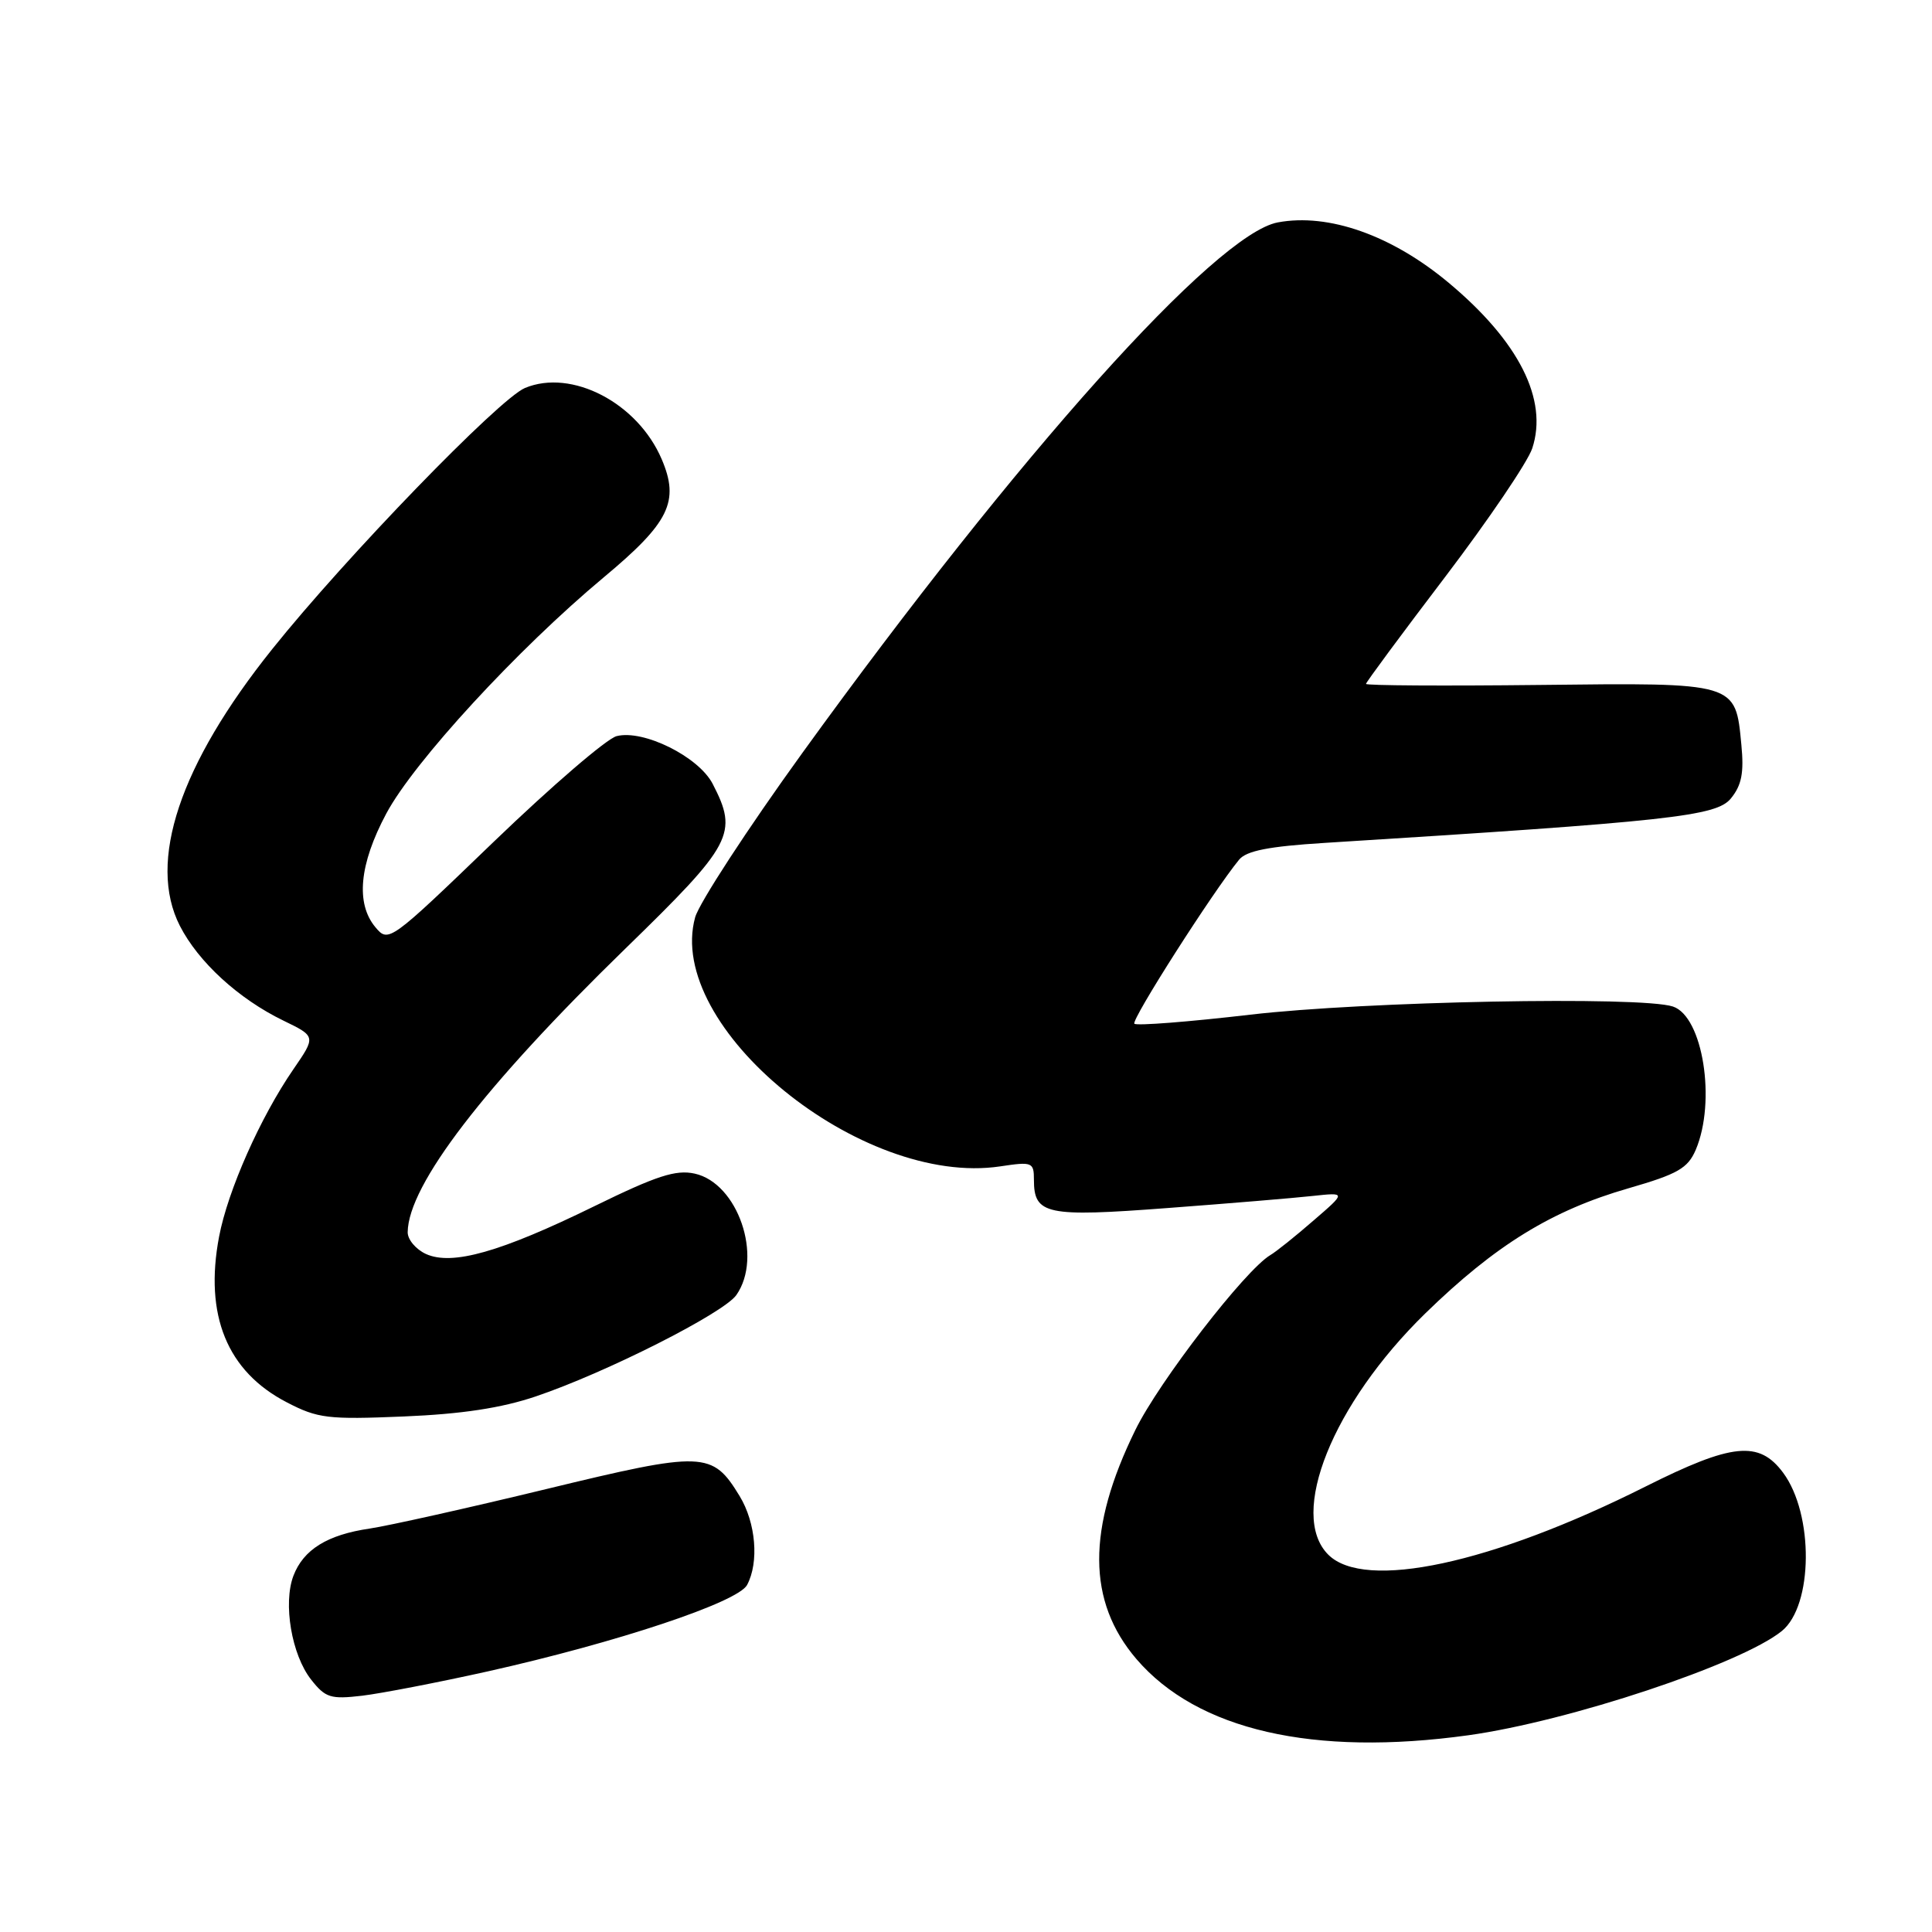 <?xml version="1.0" encoding="UTF-8" standalone="no"?>
<!DOCTYPE svg PUBLIC "-//W3C//DTD SVG 1.1//EN" "http://www.w3.org/Graphics/SVG/1.1/DTD/svg11.dtd" >
<svg xmlns="http://www.w3.org/2000/svg" xmlns:xlink="http://www.w3.org/1999/xlink" version="1.1" viewBox="0 0 256 256">
 <g >
 <path fill="currentColor"
d=" M 194.57 229.93 C 207.88 228.08 230.71 220.49 236.10 216.12 C 240.26 212.75 240.36 200.65 236.27 195.14 C 233.08 190.85 229.53 191.21 218.03 196.98 C 197.65 207.21 180.82 210.82 176.00 206.00 C 170.68 200.68 176.59 186.01 188.85 174.04 C 198.15 164.98 205.61 160.38 215.83 157.44 C 222.31 155.57 223.64 154.80 224.69 152.37 C 227.43 145.93 225.64 134.68 221.67 133.37 C 217.43 131.97 180.75 132.68 165.67 134.45 C 157.52 135.40 150.61 135.94 150.31 135.65 C 149.84 135.18 160.72 118.14 164.19 113.91 C 165.16 112.73 168.13 112.15 175.50 111.69 C 221.29 108.83 227.43 108.16 229.35 105.80 C 230.78 104.05 231.10 102.40 230.74 98.69 C 229.95 90.39 230.20 90.46 203.95 90.76 C 191.33 90.90 181.00 90.84 181.00 90.62 C 181.00 90.41 185.71 84.04 191.47 76.47 C 197.23 68.89 202.43 61.22 203.03 59.41 C 205.16 52.96 201.26 45.24 191.97 37.48 C 184.44 31.18 176.03 28.21 169.31 29.47 C 161.07 31.02 134.93 60.19 106.33 99.75 C 99.03 109.85 92.64 119.66 92.11 121.55 C 88.10 136.08 114.11 157.31 132.54 154.55 C 136.78 153.91 137.00 154.00 137.00 156.32 C 137.00 160.95 138.62 161.29 154.72 160.07 C 162.85 159.46 171.50 158.74 173.94 158.47 C 178.38 157.99 178.38 157.99 174.03 161.74 C 171.65 163.81 169.08 165.87 168.32 166.31 C 164.99 168.29 153.59 183.05 150.45 189.46 C 144.00 202.59 144.05 212.19 150.58 219.83 C 158.65 229.25 174.03 232.78 194.57 229.93 Z  M 64.58 221.48 C 81.72 217.65 97.76 212.31 98.99 210.02 C 100.60 207.01 100.16 201.77 98.00 198.23 C 94.38 192.29 93.26 192.25 72.34 197.32 C 61.98 199.83 51.48 202.17 49.00 202.54 C 43.38 203.36 40.21 205.32 38.88 208.80 C 37.49 212.47 38.64 219.27 41.22 222.55 C 43.12 224.97 43.80 225.18 48.00 224.69 C 50.56 224.38 58.02 222.94 64.58 221.48 Z  M 71.00 185.03 C 80.27 181.90 95.89 174.00 97.57 171.60 C 101.12 166.53 97.77 156.77 92.05 155.51 C 89.55 154.96 87.00 155.79 78.73 159.84 C 66.31 165.92 59.91 167.73 56.44 166.16 C 55.10 165.54 54.01 164.25 54.02 163.27 C 54.10 157.01 64.17 143.89 82.85 125.71 C 97.11 111.83 97.84 110.46 94.43 103.86 C 92.57 100.27 85.28 96.64 81.71 97.54 C 80.41 97.86 73.08 104.17 65.42 111.54 C 51.63 124.83 51.48 124.93 49.75 122.87 C 47.11 119.72 47.60 114.52 51.18 107.81 C 54.84 100.95 68.56 86.04 80.00 76.50 C 88.70 69.25 90.07 66.45 87.68 60.85 C 84.49 53.38 75.75 48.83 69.56 51.41 C 66.14 52.84 45.80 73.85 36.08 86.00 C 23.80 101.33 19.51 114.20 23.83 122.67 C 26.28 127.47 31.61 132.35 37.54 135.23 C 41.87 137.33 41.87 137.33 38.87 141.69 C 34.49 148.06 30.19 157.75 29.03 163.86 C 27.05 174.28 30.10 181.73 38.01 185.82 C 42.11 187.95 43.44 188.11 53.50 187.69 C 61.20 187.37 66.45 186.57 71.00 185.03 Z "/>
</g>
</svg>